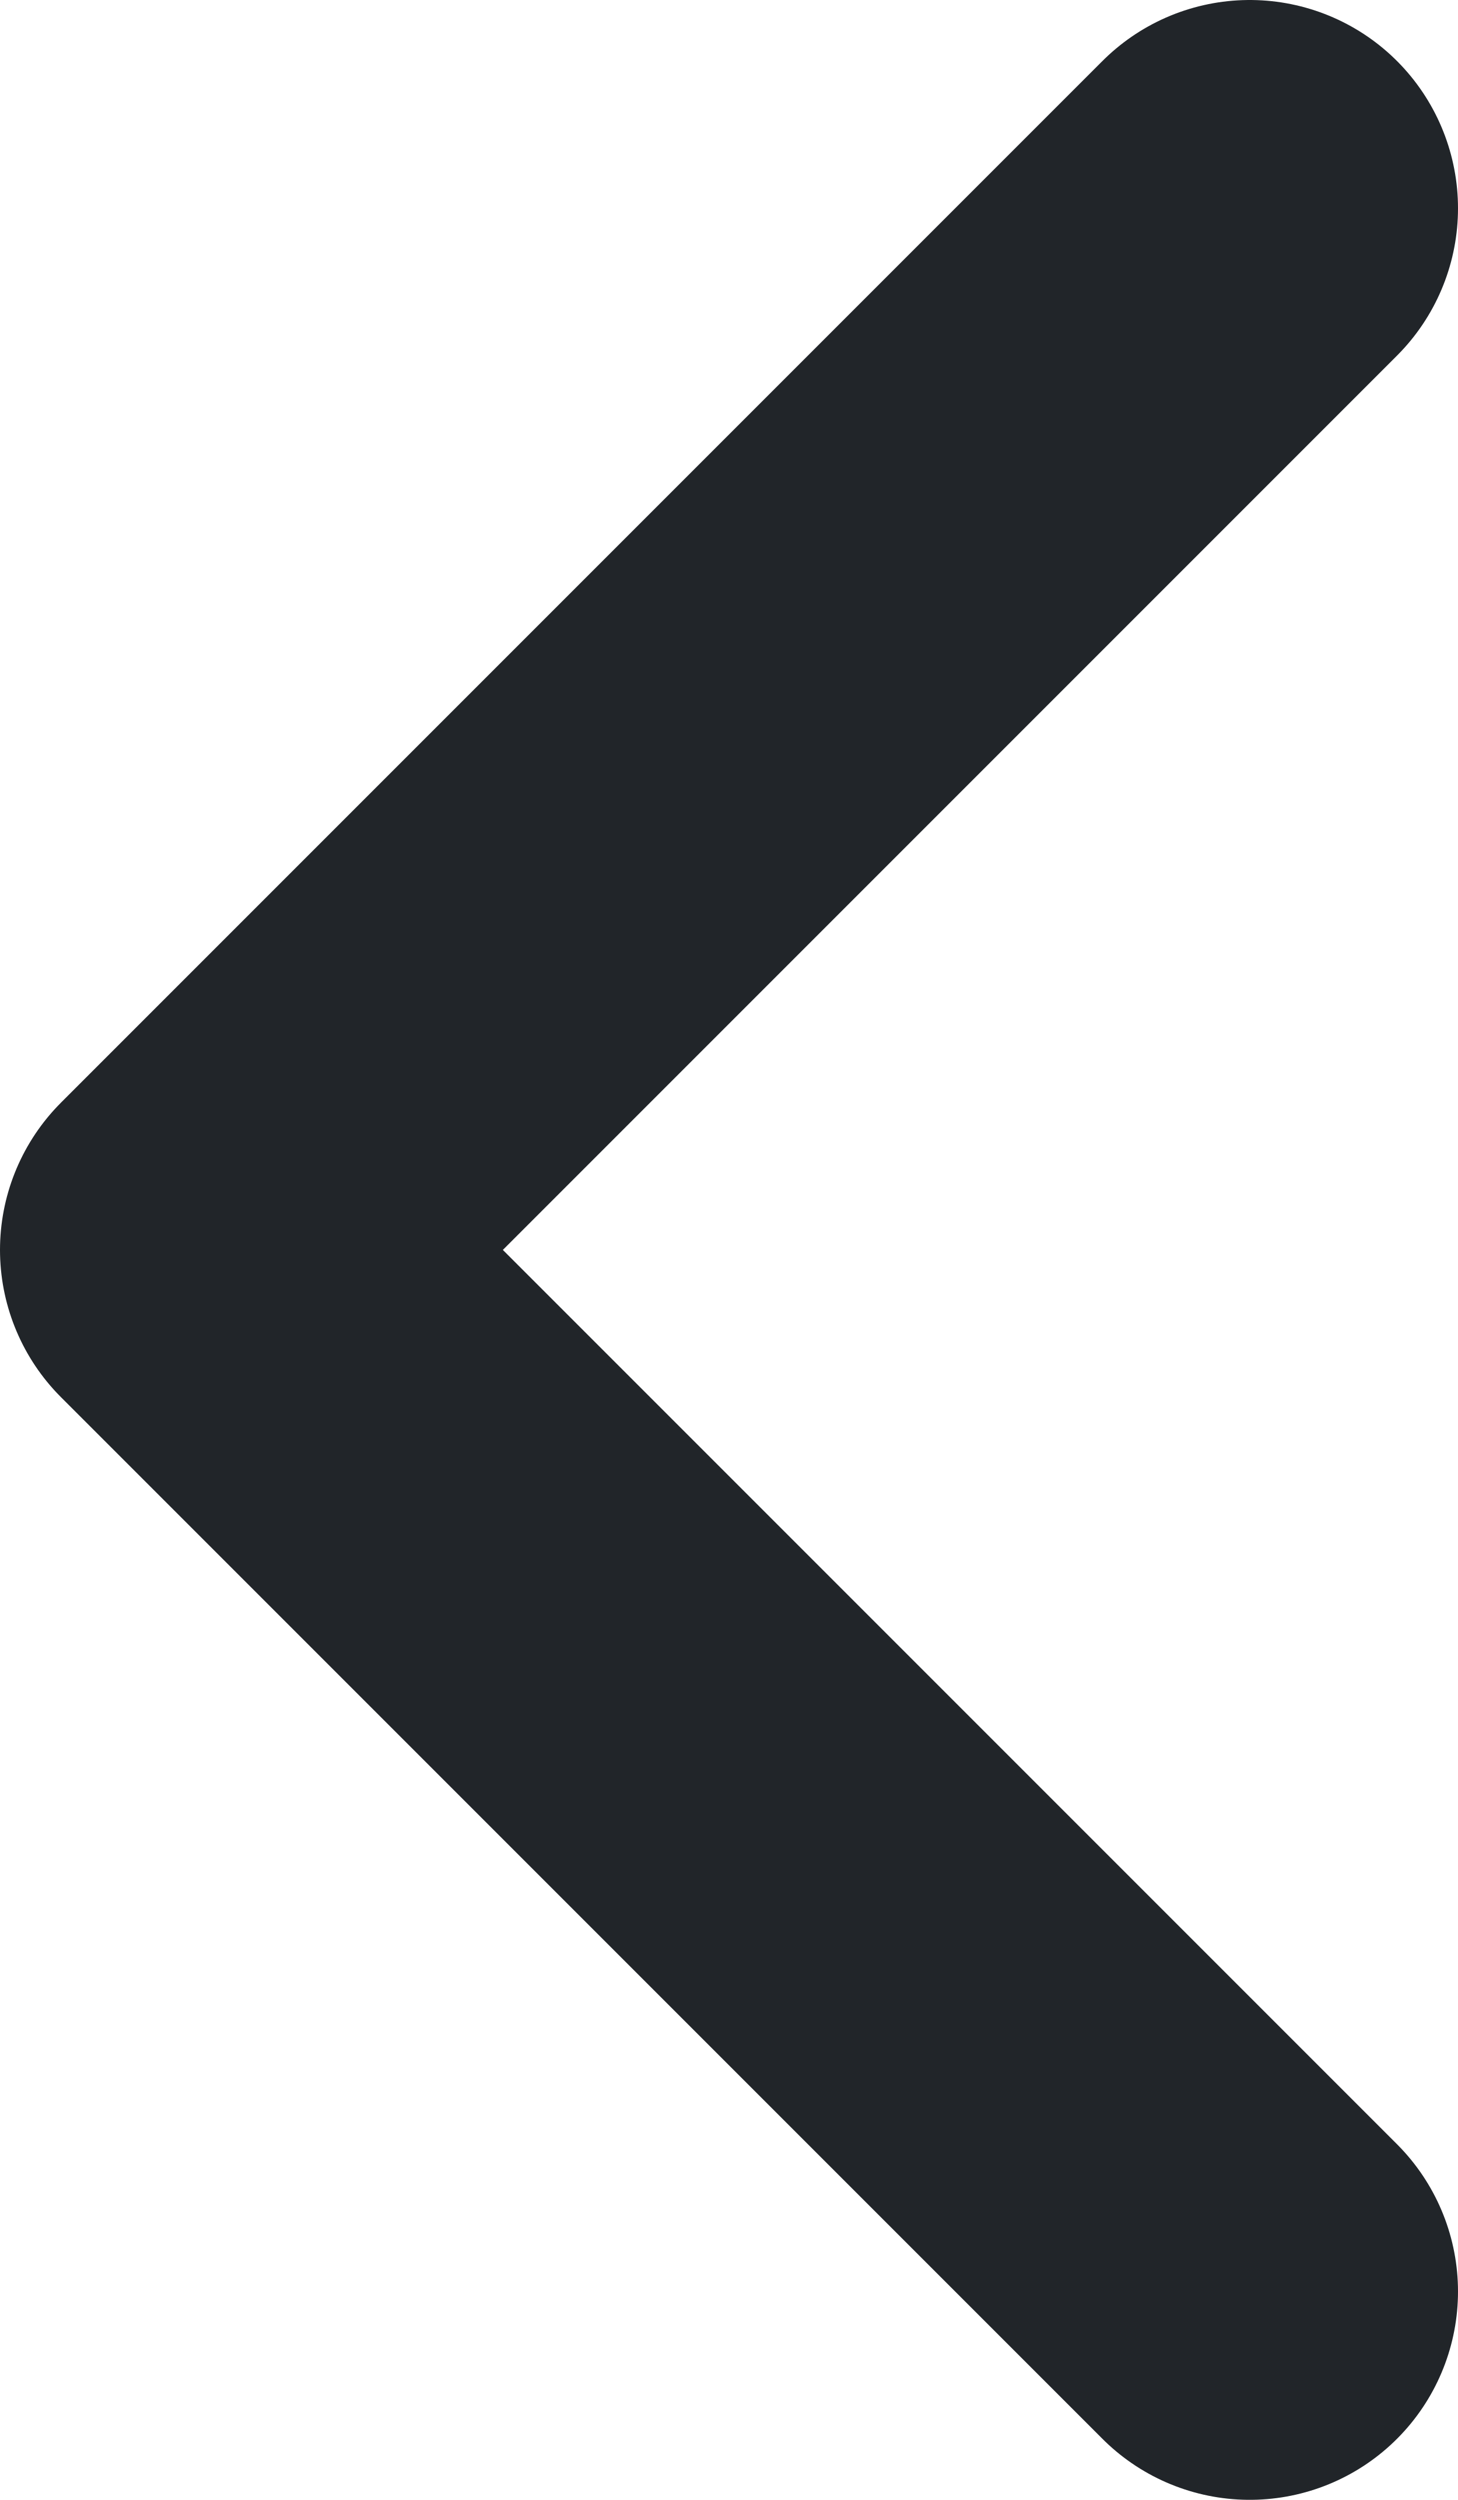 <svg width="7" height="12" viewBox="0 0 7 12" fill="none" xmlns="http://www.w3.org/2000/svg">
<path d="M6 11L1 6L6 1" stroke="#212529" stroke-width="2" stroke-linecap="round" stroke-linejoin="round"/>
</svg>

